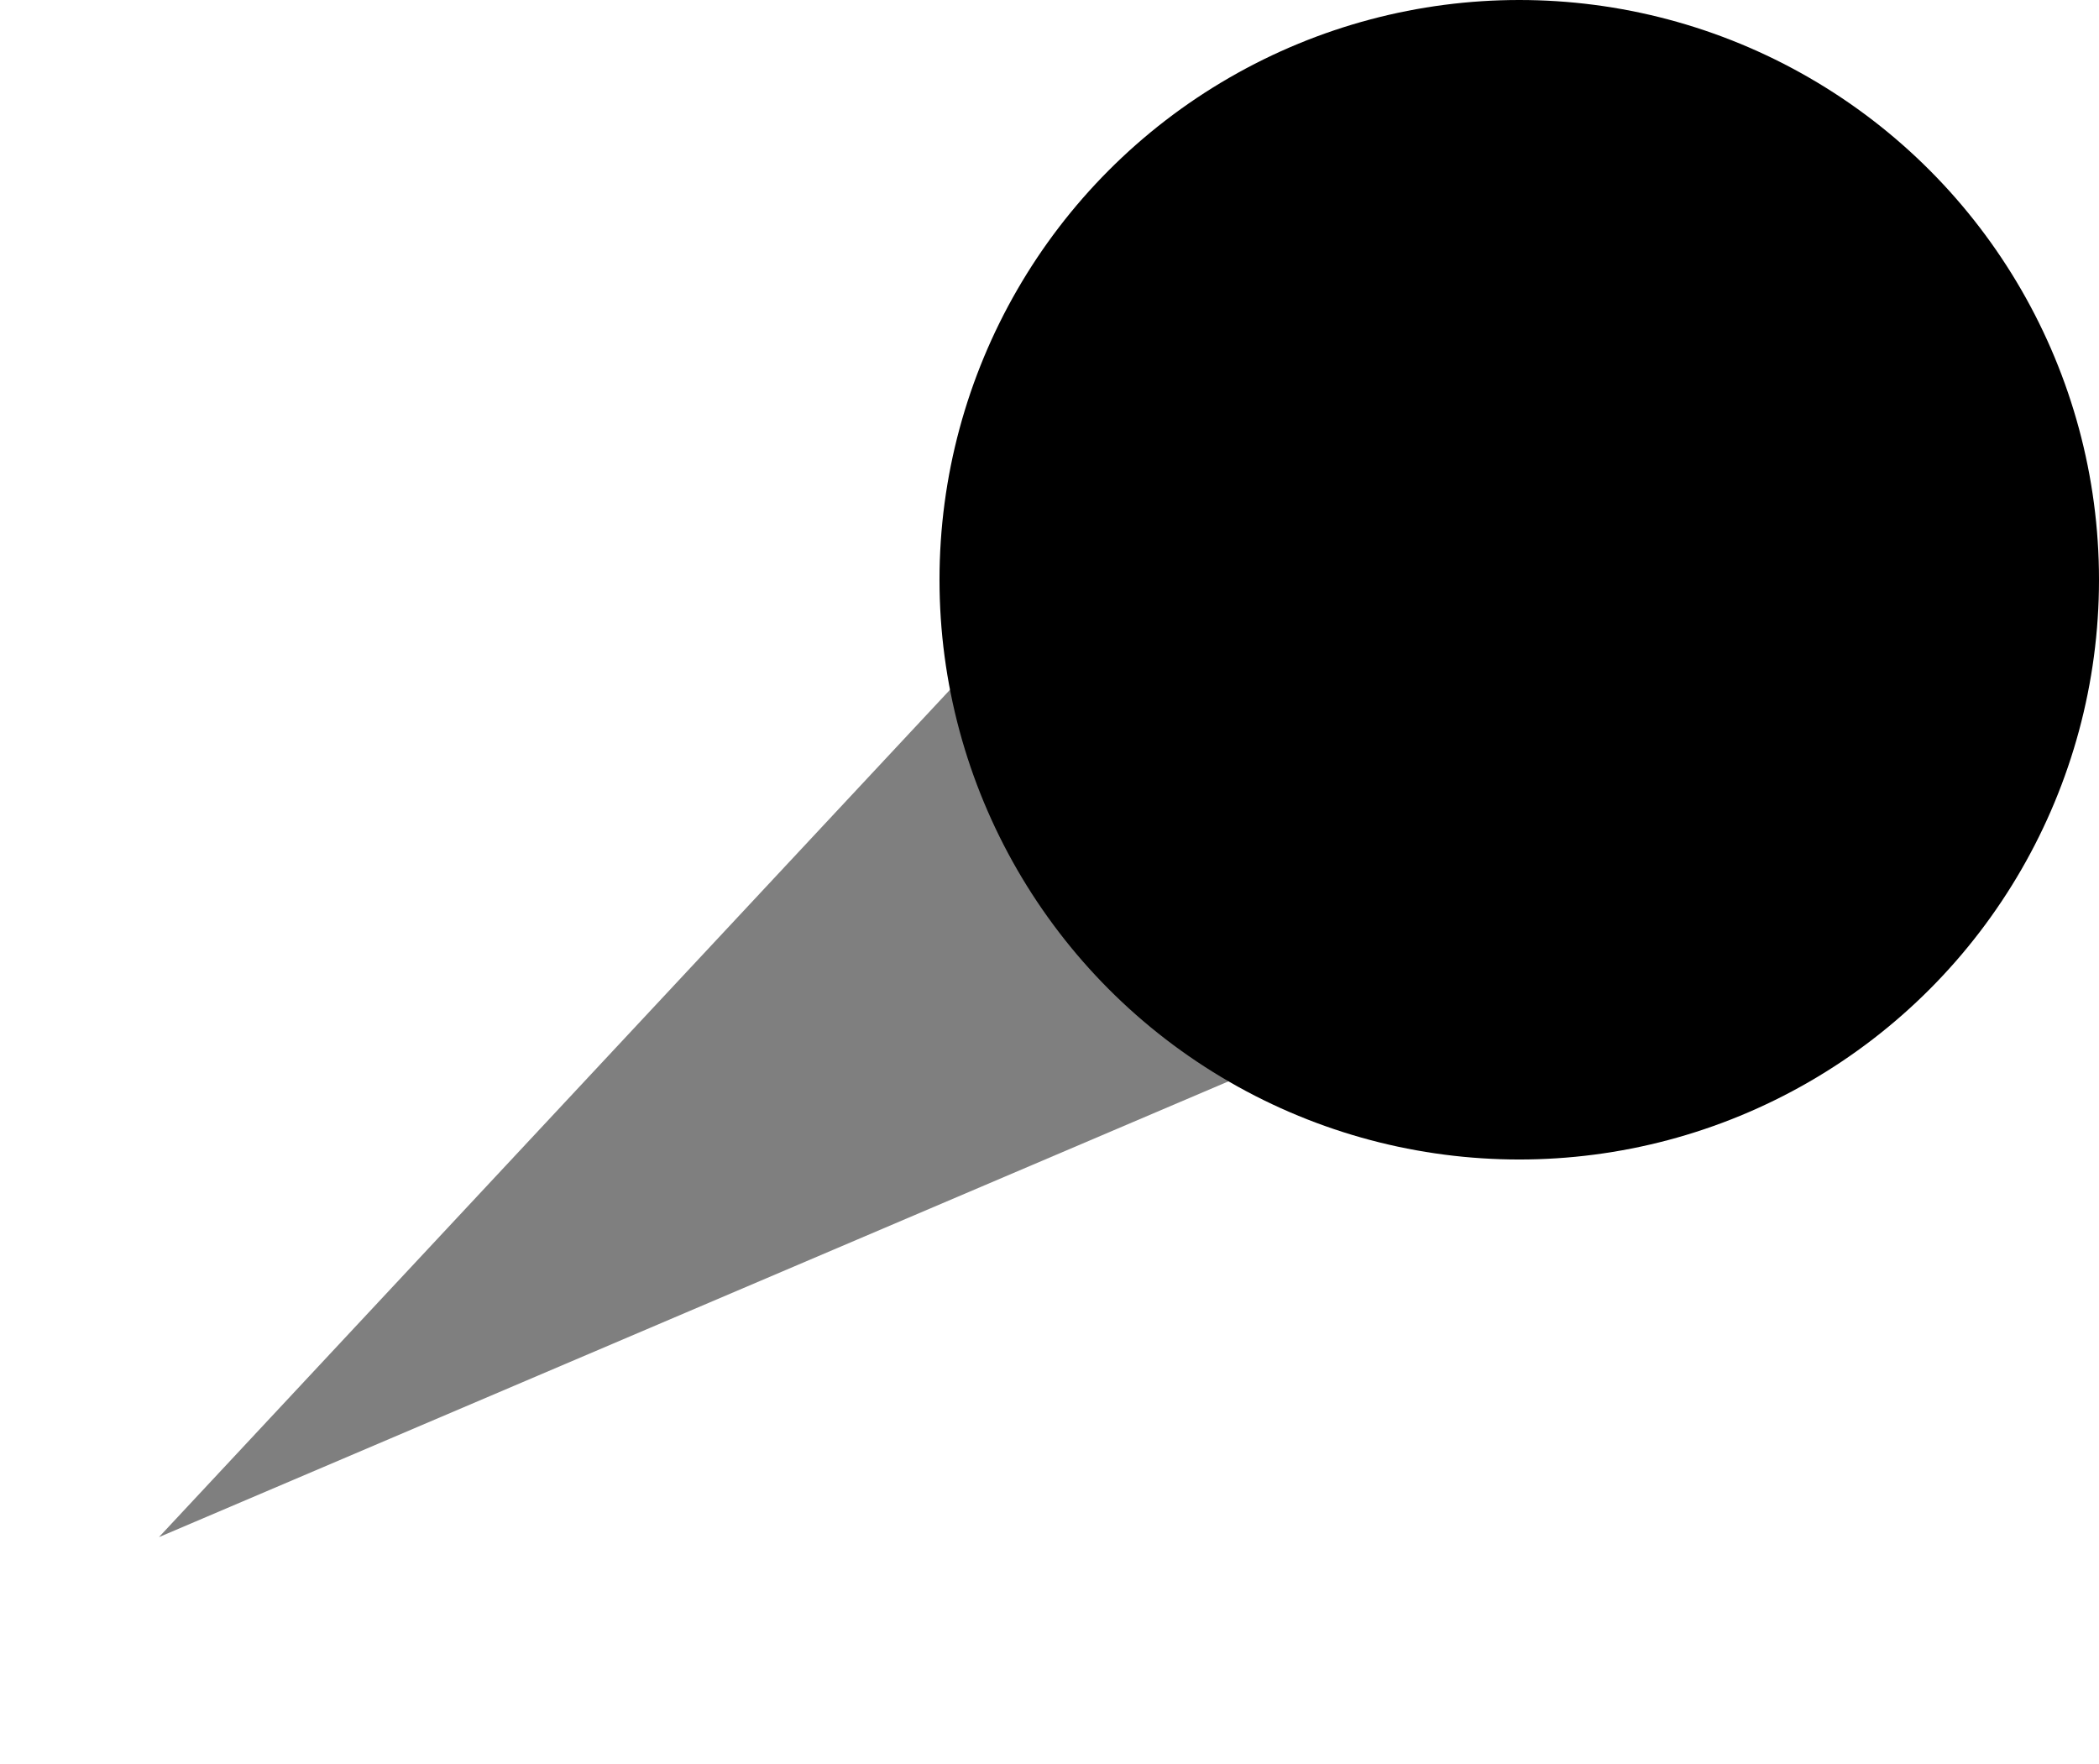 <svg xmlns="http://www.w3.org/2000/svg" width="41.636" height="34.995" viewBox="0 0 41.636 34.995">
  <g id="Group_57" data-name="Group 57" transform="translate(-661.364 -355)">
    <path id="Polygon_5" data-name="Polygon 5" d="M5.5,0,11,26H0Z" transform="matrix(-0.574, -0.819, 0.819, -0.574, 667.674, 389.995)"  opacity="0.5"/>
    <circle id="Ellipse_19" data-name="Ellipse 19" cx="11.5" cy="11.5" r="11.5" transform="translate(680 355)" />
  </g>
</svg>
